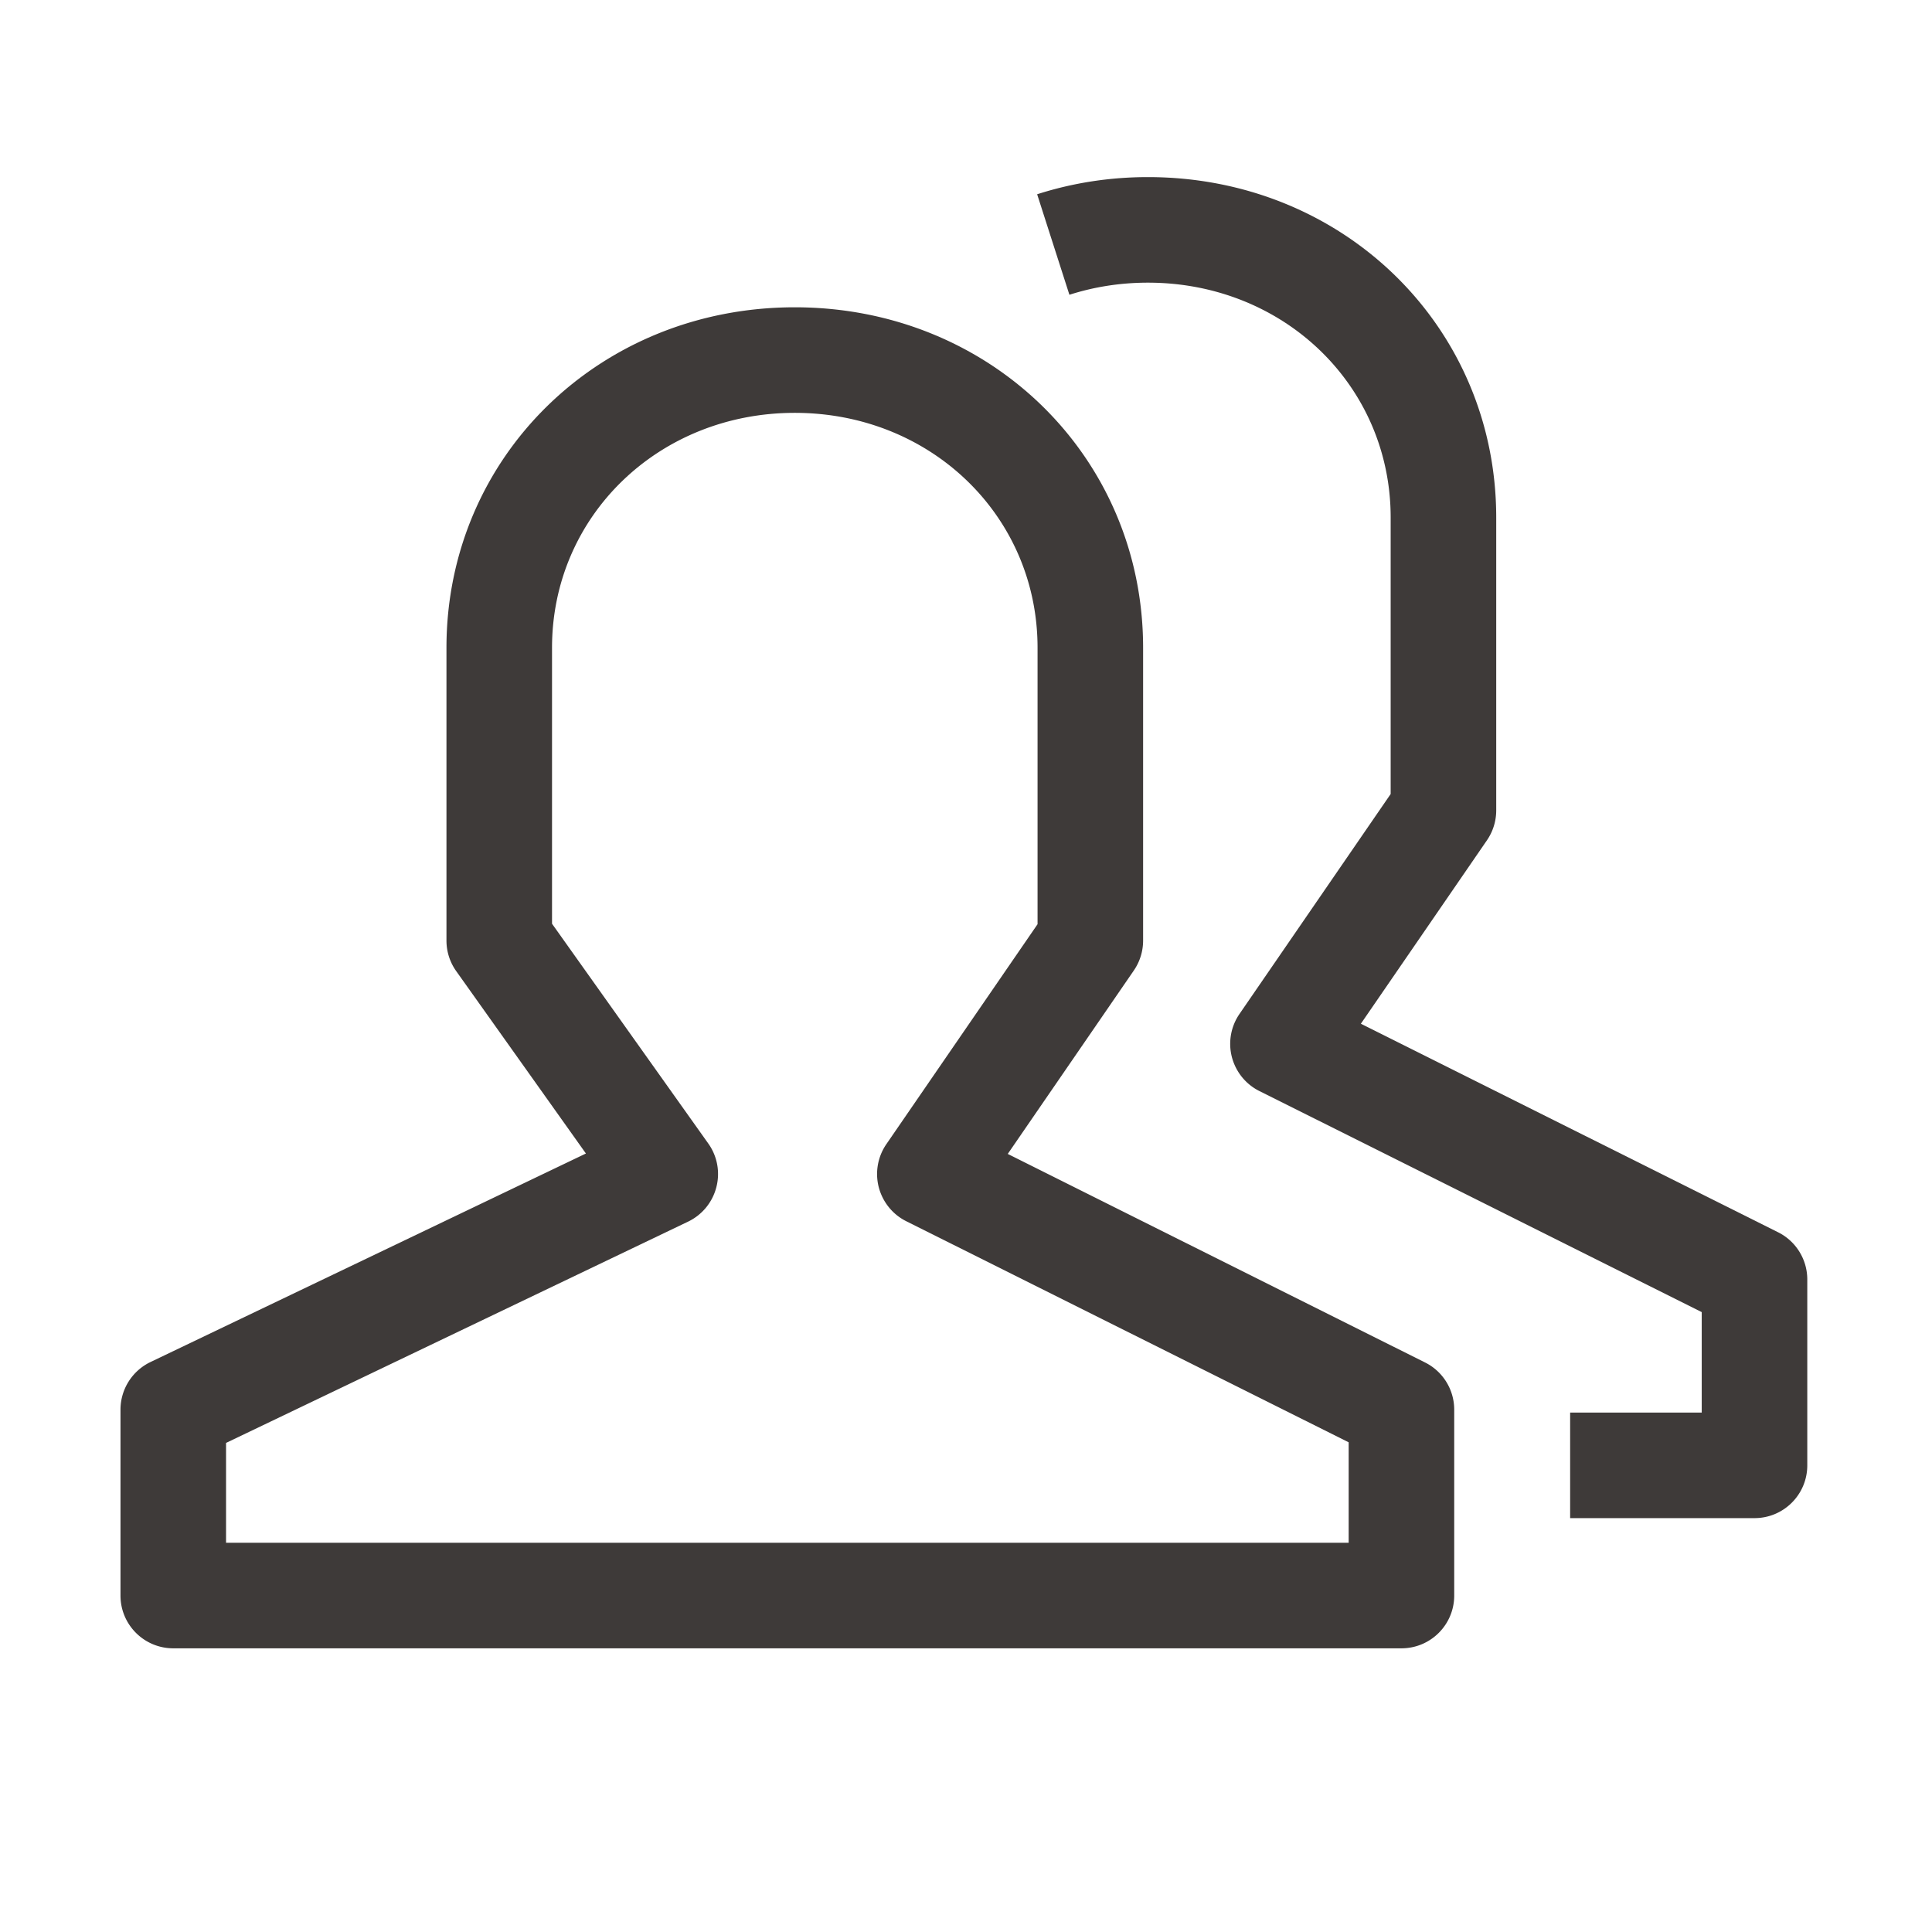<svg t="1751191573841" class="icon" viewBox="0 0 1024 1024" version="1.1" xmlns="http://www.w3.org/2000/svg" p-id="5188"
     width="200" height="200">
    <path d="M755.302 722.134L534.133 611.605l66.821-97.226a28.058 28.058 0 0 0 4.917-15.845V343.338c0-101.186-81.08-180.465-184.617-180.465-103.536 0-184.617 79.277-184.617 180.465v155.195a27.853 27.853 0 0 0 5.177 16.2l68.732 96.652L79.748 721.915a28.014 28.014 0 0 0-15.886 25.242v98.51c0 15.463 12.525 27.974 27.974 27.974h650.954c15.463 0 27.974-12.512 27.974-27.974v-98.51c0.001-10.599-5.982-20.296-15.462-25.023z m-40.485 95.559H119.811v-52.915l244.867-117.278a27.92 27.92 0 0 0 14.998-18.249 27.809 27.809 0 0 0-4.289-23.193l-82.802-116.458v-146.262c0-69.826 56.522-124.517 128.669-124.517 72.148 0 128.67 54.691 128.67 124.517v146.508l-80.124 116.567a27.966 27.966 0 0 0-4.043 22.838c2.049 7.84 7.348 14.424 14.588 18.03l234.473 117.168v53.244z"
          fill="#3E3A39" p-id="5189"></path>
    <path d="M942.432 653.128L721.291 542.598l66.821-97.226a28.061 28.061 0 0 0 4.918-15.845V274.333c0-101.186-81.08-180.465-184.617-180.465-20.161 0-39.912 3.059-58.707 9.097l17.101 53.271c13.277-4.261 27.264-6.42 41.606-6.42 72.147 0 128.669 54.691 128.669 124.517v146.508l-80.124 116.567a27.966 27.966 0 0 0-4.043 22.838c2.049 7.841 7.348 14.424 14.588 18.03l234.445 117.168v53.243h-69.744v55.948h97.718c15.462 0 27.974-12.512 27.974-27.974v-98.51c0-10.599-5.984-20.296-15.463-25.023z"
          fill="#3E3A39" p-id="5190"></path>
</svg>
